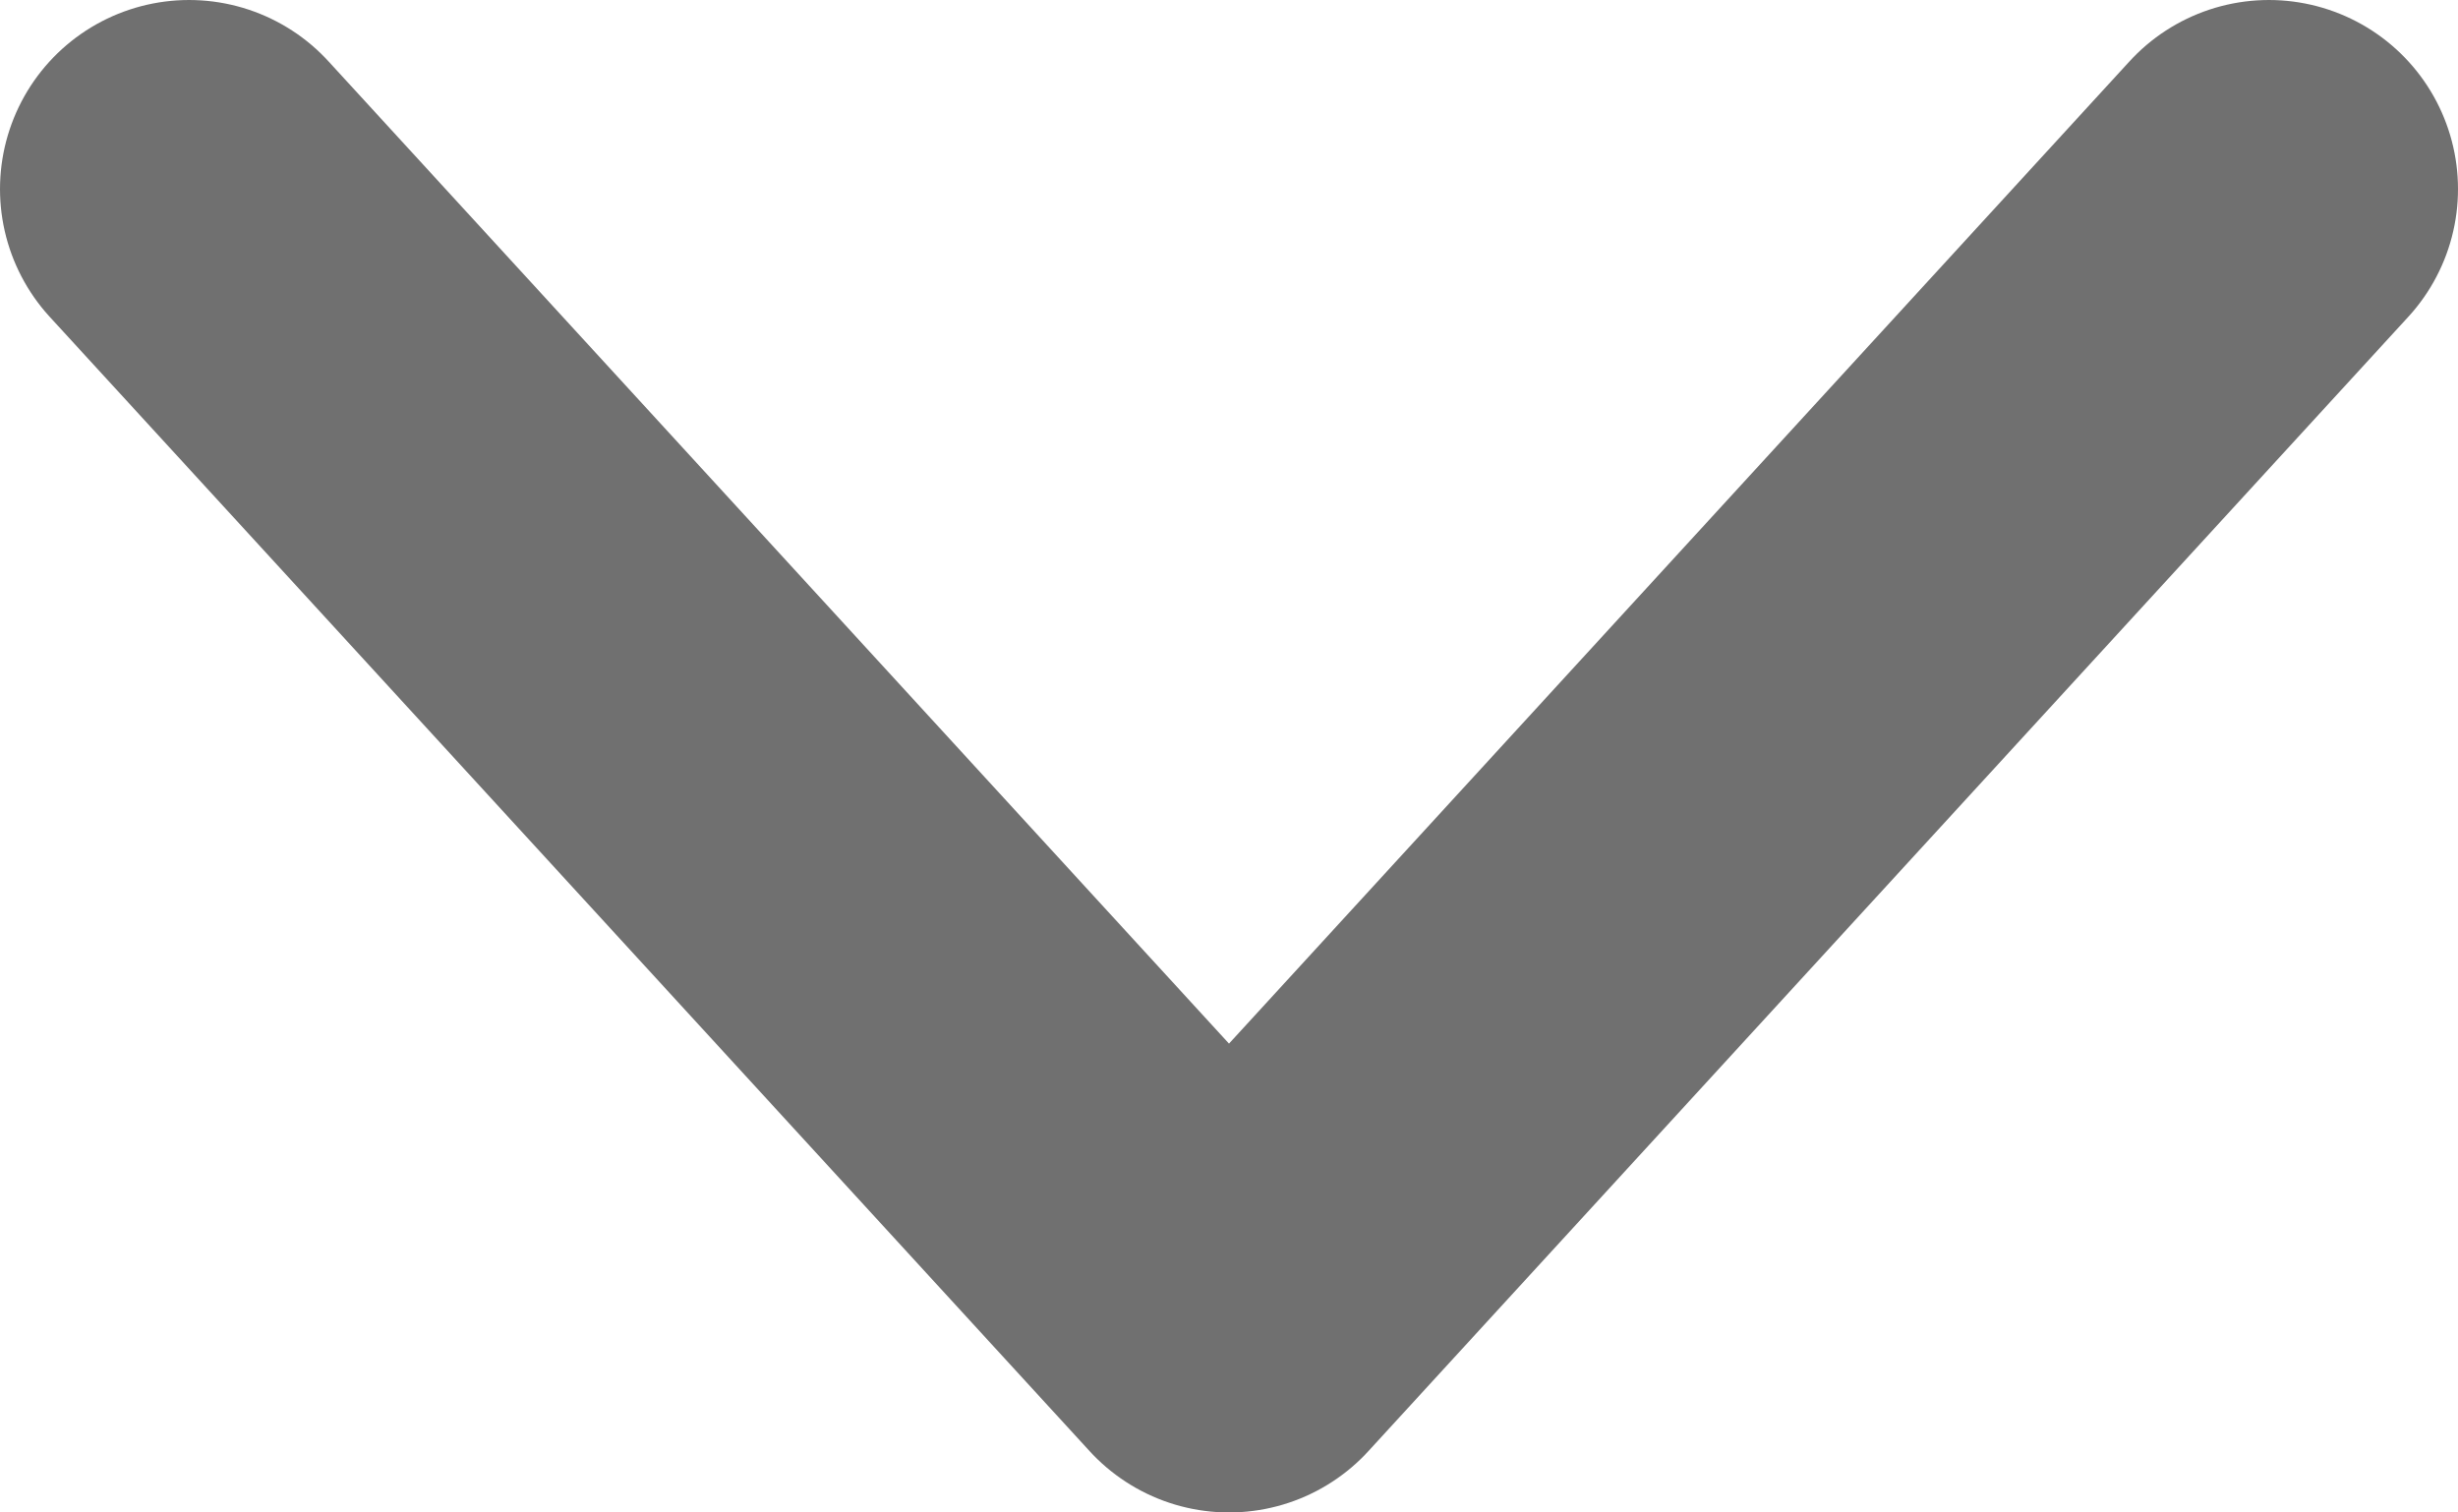 <svg width="13" height="8" viewBox="0 0 13 8" fill="none" xmlns="http://www.w3.org/2000/svg">
<path d="M12 1L6.5 7L1 1" stroke="#707070" stroke-width="2" stroke-linecap="round" stroke-linejoin="round"/>
</svg>
